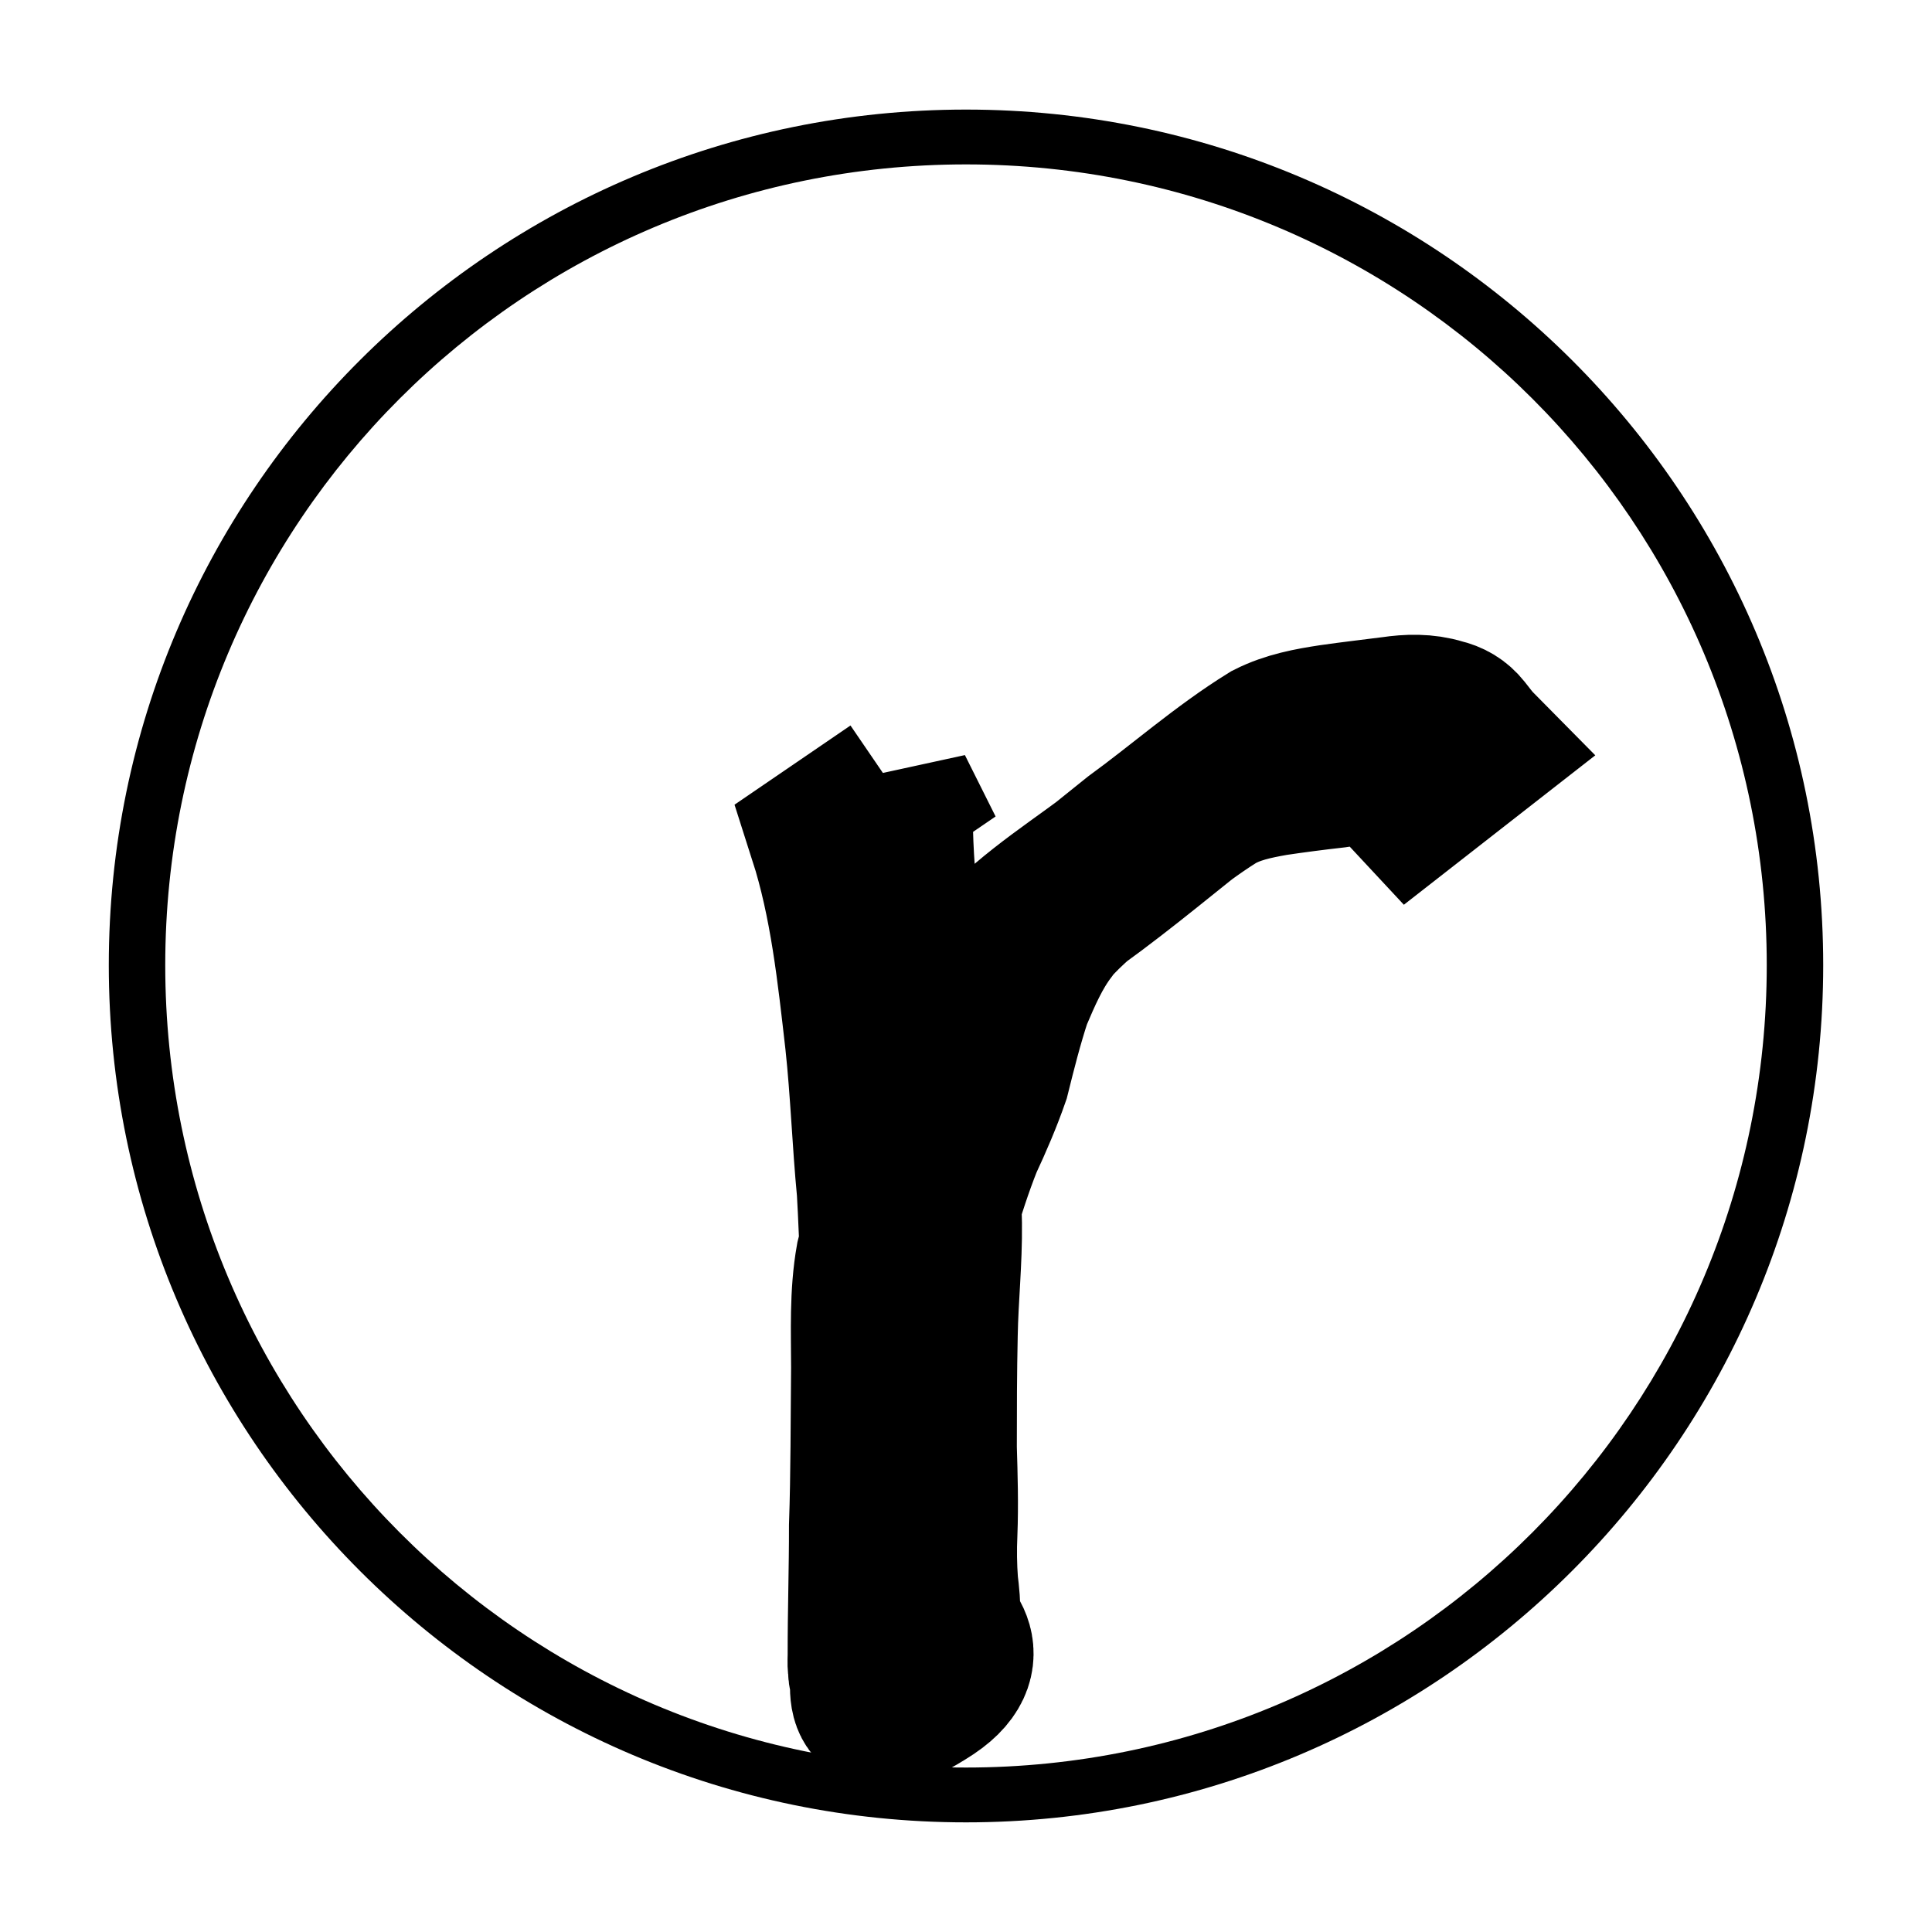 <?xml version="1.0" encoding="UTF-8" standalone="no"?>
<!-- Created with Inkscape (http://www.inkscape.org/) -->

<svg
   xmlns:dc="http://purl.org/dc/elements/1.1/"
   xmlns:cc="http://creativecommons.org/ns#"
   xmlns:rdf="http://www.w3.org/1999/02/22-rdf-syntax-ns#"
   xmlns:svg="http://www.w3.org/2000/svg"
   xmlns="http://www.w3.org/2000/svg"
   xmlns:sodipodi="http://sodipodi.sourceforge.net/DTD/sodipodi-0.dtd"
   xmlns:inkscape="http://www.inkscape.org/namespaces/inkscape"
   version="1.1"
   width="32"
   height="32"
   id="svg4363"
   inkscape:version="0.48.2 r9819"
   sodipodi:docname="circle_r.svg"
   inkscape:export-filename="/Users/reed/Pictures/inkscape/circle_r.png"
   inkscape:export-xdpi="90"
   inkscape:export-ydpi="90">
  <sodipodi:namedview
     pagecolor="#ffffff"
     bordercolor="#666666"
     borderopacity="1"
     objecttolerance="10"
     gridtolerance="10"
     guidetolerance="10"
     inkscape:pageopacity="0"
     inkscape:pageshadow="2"
     inkscape:window-width="785"
     inkscape:window-height="581"
     id="namedview3035"
     showgrid="false"
     inkscape:zoom="12.795556"
     inkscape:cx="22.252171"
     inkscape:cy="16"
     inkscape:window-x="0"
     inkscape:window-y="0"
     inkscape:window-maximized="0"
     inkscape:current-layer="icon" />
  <defs
     id="defs4365" />
  <g
     id="layer1">
    <g
       id="g3822"
       transform="translate(-0.068,-0.069)">
      <g
         id="g3837"
         transform="translate(-1.083,0.649)">
        <g
           id="icon"
           inkscape:label="#icon1">
          <path
             inkscape:connector-curvature="0"
             id="circle"
             d="m 17.151,1.235 c -7.831,0 -14.198,6.339 -14.198,14.171 0,7.831 6.367,14.198 14.198,14.198 7.831,0 14.198,-6.367 14.198,-14.198 0,-7.831 -6.367,-14.171 -14.198,-14.171 z m 0,0.908 c 7.334,0 13.263,5.928 13.263,13.263 0,7.334 -5.928,13.29 -13.263,13.29 -7.334,0 -13.263,-5.956 -13.263,-13.29 0,-7.334 5.928,-13.263 13.263,-13.263 z"
             style="font-size:medium;font-style:normal;font-variant:normal;font-weight:normal;font-stretch:normal;text-indent:0;text-align:start;text-decoration:none;line-height:normal;letter-spacing:normal;word-spacing:normal;text-transform:none;direction:ltr;block-progression:tb;writing-mode:lr-tb;text-anchor:start;baseline-shift:baseline;color:#000000;fill:#000000;fill-opacity:1;stroke:none;stroke-width:1.044;marker:none;visibility:visible;display:inline;overflow:visible;enable-background:accumulate;font-family:Sans;-inkscape-font-specification:Sans"
             inkscape:label="#circle1" />
          <path
             style="fill:none;stroke:#000000;stroke-width:2.6;stroke-miterlimit:4;stroke-opacity:1;stroke-dasharray:none"
             id="letter"
             d="m 15.97,12.508 c -0.042,1.205 0.126,2.406 0.297,3.596 0.116,0.777 0.296,1.543 0.422,2.318 0.037,0.422 0.084,0.844 0.089,1.268 0.007,0.61 -0.059,1.217 -0.07,1.827 -0.014,0.628 -0.015,1.256 -0.015,1.884 0.014,0.47 0.028,0.937 0.01,1.407 -0.013,0.28 -0.009,0.561 0.012,0.841 0.022,0.182 0.045,0.361 0.025,0.544 -0.146,0.575 -0.205,0.424 -1.199,0.978 -0.042,0.023 -0.036,-0.091 -0.042,-0.138 -0.009,-0.071 -0.001,-0.144 -0.002,-0.216 -0.001,-0.707 0.023,-1.413 0.022,-2.12 0.03,-0.874 0.026,-1.749 0.035,-2.624 -8.86e-4,-0.604 -0.029,-1.211 0.077,-1.808 0.107,-0.428 0.233,-0.851 0.392,-1.263 0.151,-0.356 0.308,-0.709 0.437,-1.073 0.142,-0.439 0.264,-0.884 0.391,-1.327 0.133,-0.403 0.318,-0.784 0.558,-1.134 0.574,-0.744 1.387,-1.253 2.13,-1.807 0.417,-0.293 0.522,-0.37 -0.517,0.402 -0.081,0.06 0.159,-0.123 0.238,-0.185 0.234,-0.186 0.465,-0.376 0.699,-0.562 0.742,-0.54 1.438,-1.158 2.221,-1.643 0.32,-0.162 0.672,-0.227 1.023,-0.28 0.336,-0.049 0.674,-0.086 1.011,-0.13 0.269,-0.04 0.544,-0.048 0.805,0.033 0.153,0.035 0.271,0.104 0.368,0.226 0.076,0.096 0.149,0.196 0.235,0.283 l -1.081,0.844 0,0 c -0.086,-0.092 -0.164,-0.19 -0.248,-0.284 -0.082,-0.091 -0.182,-0.146 -0.301,-0.178 -0.241,-0.067 -0.491,-0.06 -0.736,-0.021 -0.335,0.038 -0.67,0.081 -1.004,0.131 -0.338,0.06 -0.679,0.13 -0.978,0.309 -0.181,0.113 -0.354,0.234 -0.527,0.36 -0.07,0.051 -0.279,0.207 -0.211,0.154 0.167,-0.132 1.191,-0.919 0.506,-0.389 -0.78,0.621 -1.545,1.262 -2.367,1.828 1.681,-1.312 0.114,-0.148 -0.159,0.271 -0.253,0.333 -0.417,0.716 -0.58,1.099 -0.143,0.434 -0.254,0.873 -0.364,1.316 -0.129,0.371 -0.284,0.731 -0.45,1.086 -0.163,0.411 -0.3,0.833 -0.422,1.257 -0.149,0.605 -0.139,1.229 -0.18,1.848 -0.038,0.871 -0.014,1.742 -0.028,2.614 0.019,0.679 -0.012,1.361 0.082,2.035 0.014,0.054 0.029,0.107 0.043,0.161 0.002,0.009 0.83,0.547 -0.056,1.143 -1.265,0.839 -1.019,-0.103 -0.982,-0.463 0.073,-0.165 0.025,-0.348 0.016,-0.521 -0.014,-0.297 0.002,-0.593 0.032,-0.889 0.038,-0.475 0.028,-0.95 0.031,-1.426 0.008,-0.639 0.041,-1.275 0.06,-1.913 -0.005,-0.589 0.019,-1.179 -0.011,-1.767 -0.021,-0.425 -0.034,-0.849 -0.059,-1.274 -0.079,-0.823 -0.106,-1.651 -0.195,-2.473 -0.13,-1.135 -0.252,-2.296 -0.602,-3.388 l 1.12,-0.765 z"
             inkscape:connector-curvature="0"
             sodipodi:nodetypes="cccccccccsscccccccccsscccccccccccccccsccccccccccccccccccccccc"
             inkscape:label="#letter1" />
        </g>
      </g>
    </g>
  </g>
</svg>
